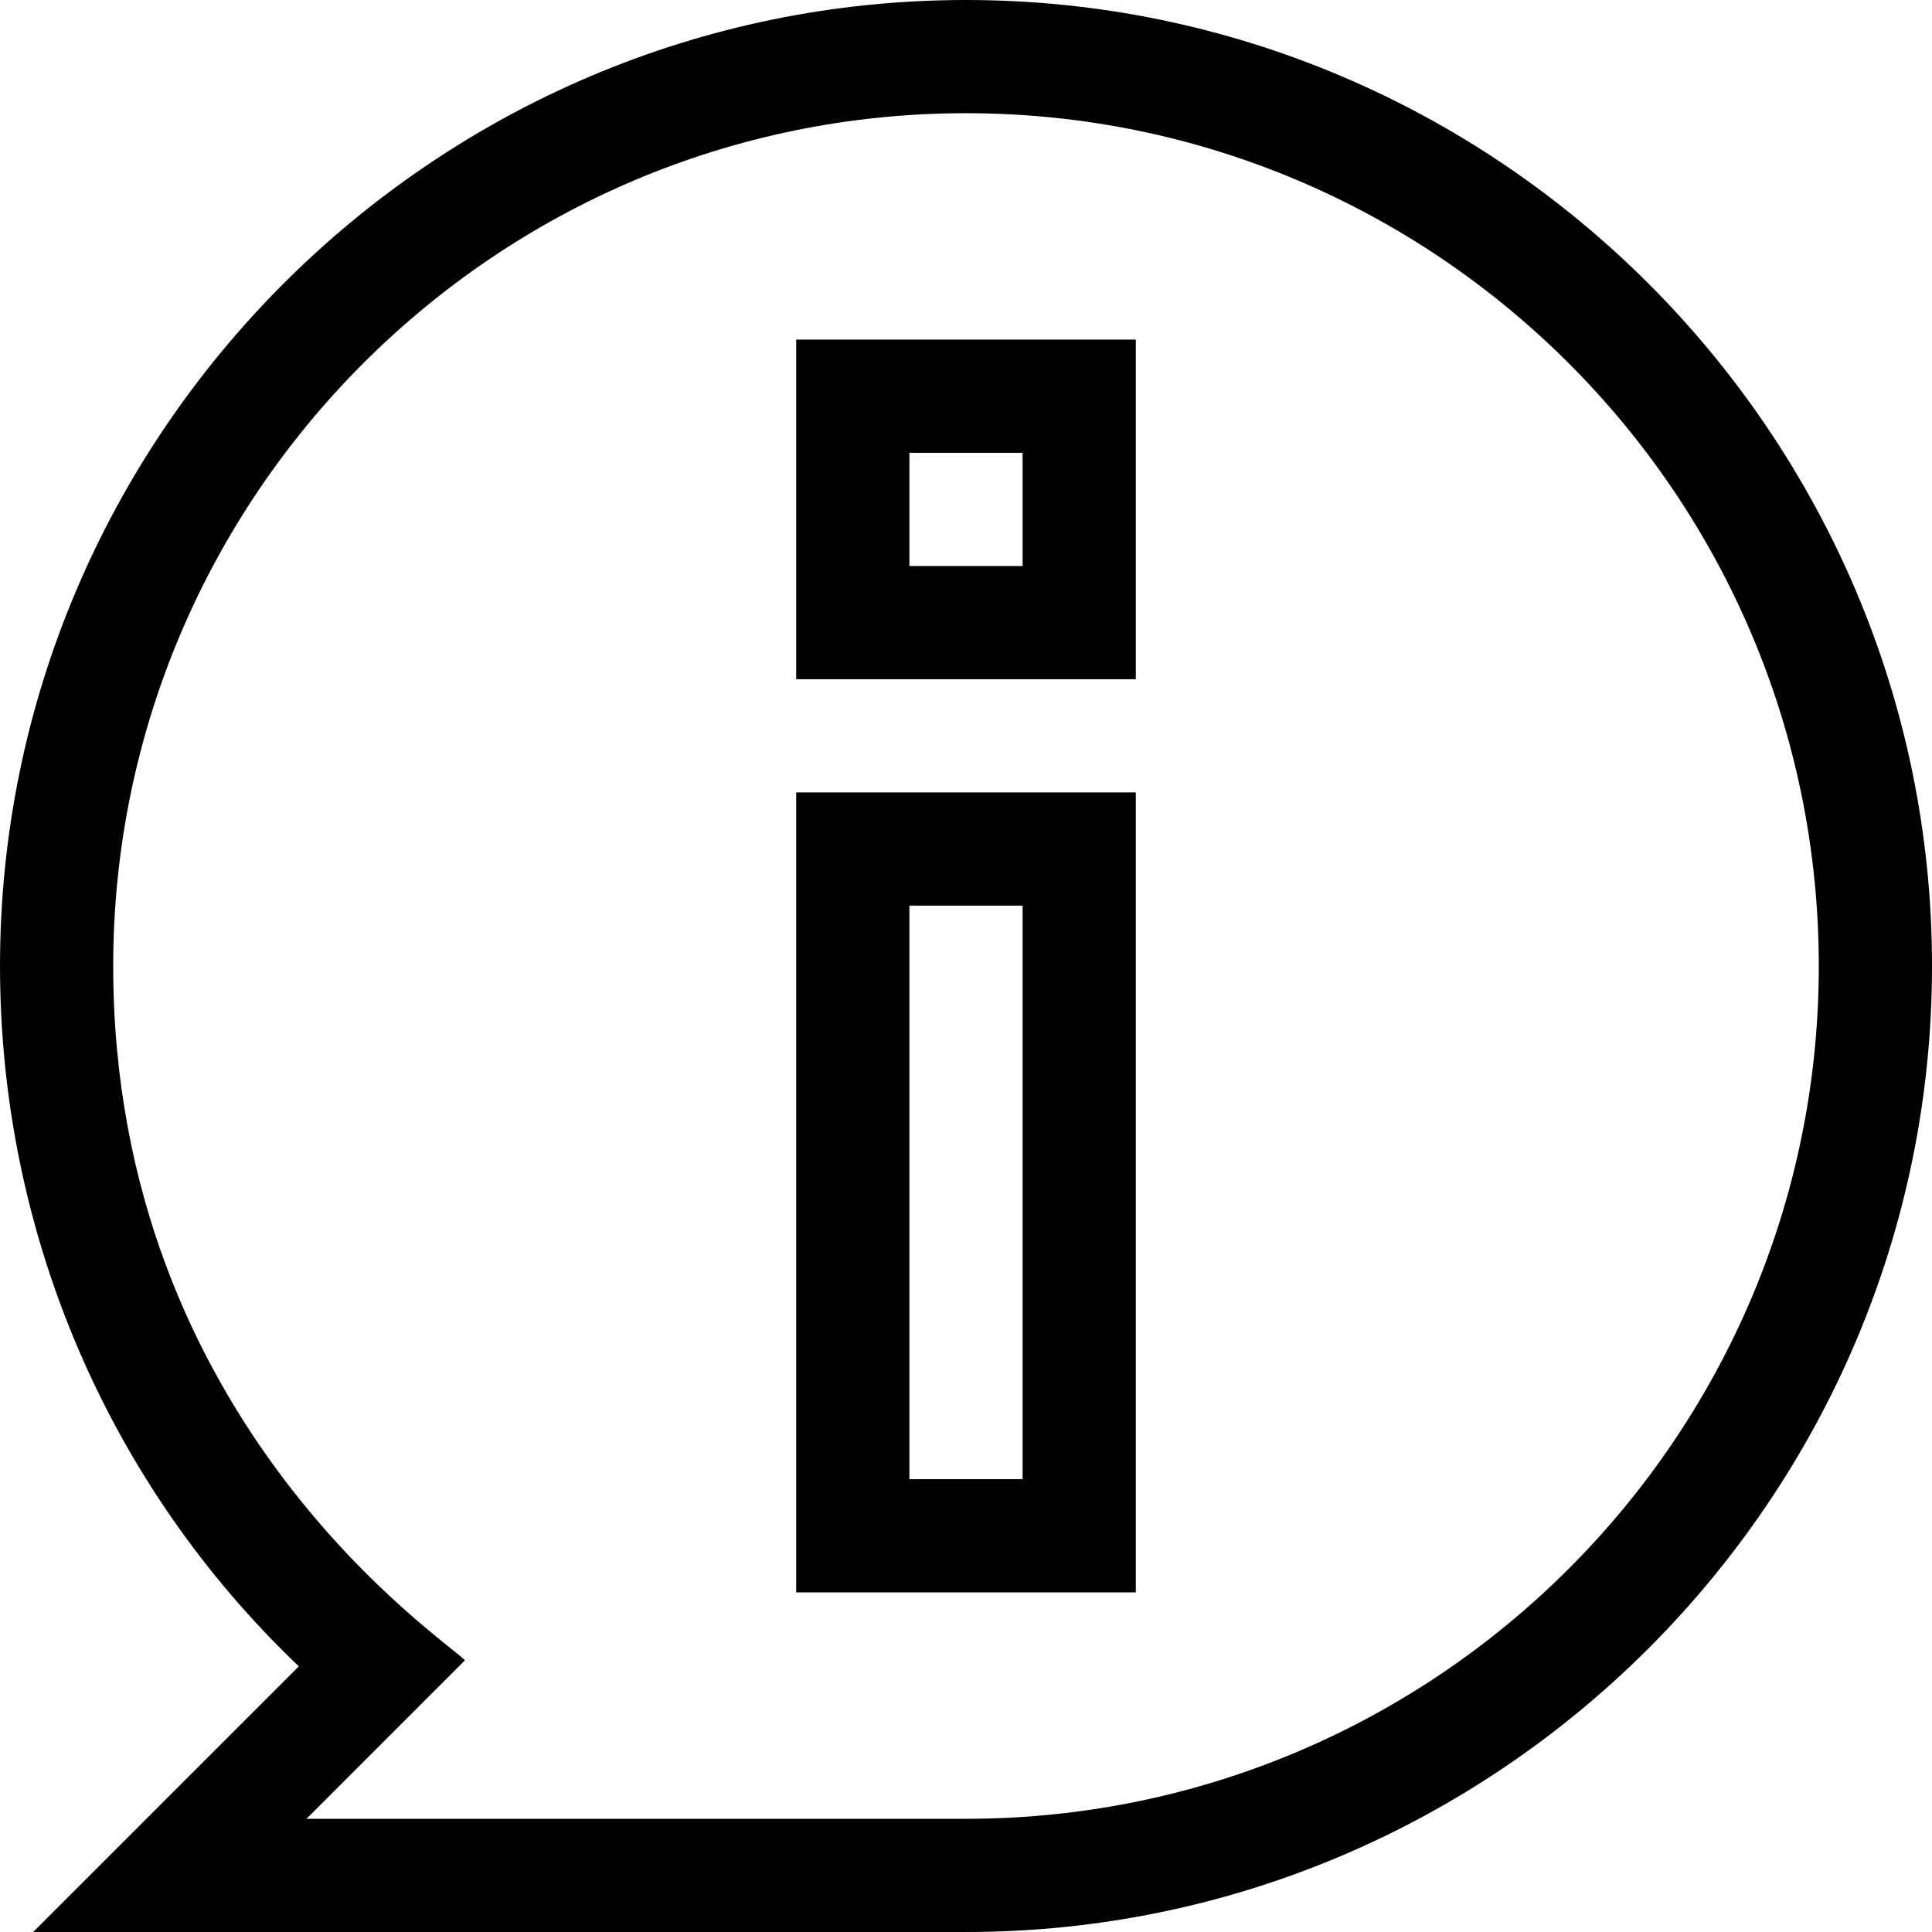 <svg height="512pt" viewBox="0 0 512 512" width="512pt" xmlns="http://www.w3.org/2000/svg"><path d="m301 90h-90v90h90zm-30 60h-30v-30h30zm0 0"/><path d="m301 210h-90v212h90zm-30 182h-30v-152h30zm0 0"/><path d="m79.188 441.598-70.402 70.402h247.215c140.957 0 256-115.047 256-256 0-140.957-115.051-256-256-256-140.957 0-256 115.051-256 256 0 70.711 28.672 137.465 79.188 185.598zm176.812-411.598c124.617 0 226 101.383 226 226s-101.383 226-226 226h-174.785l41.984-41.988c-3.691-4.621-93.199-62.184-93.199-184.012 0-124.617 101.383-226 226-226zm0 0"/></svg>